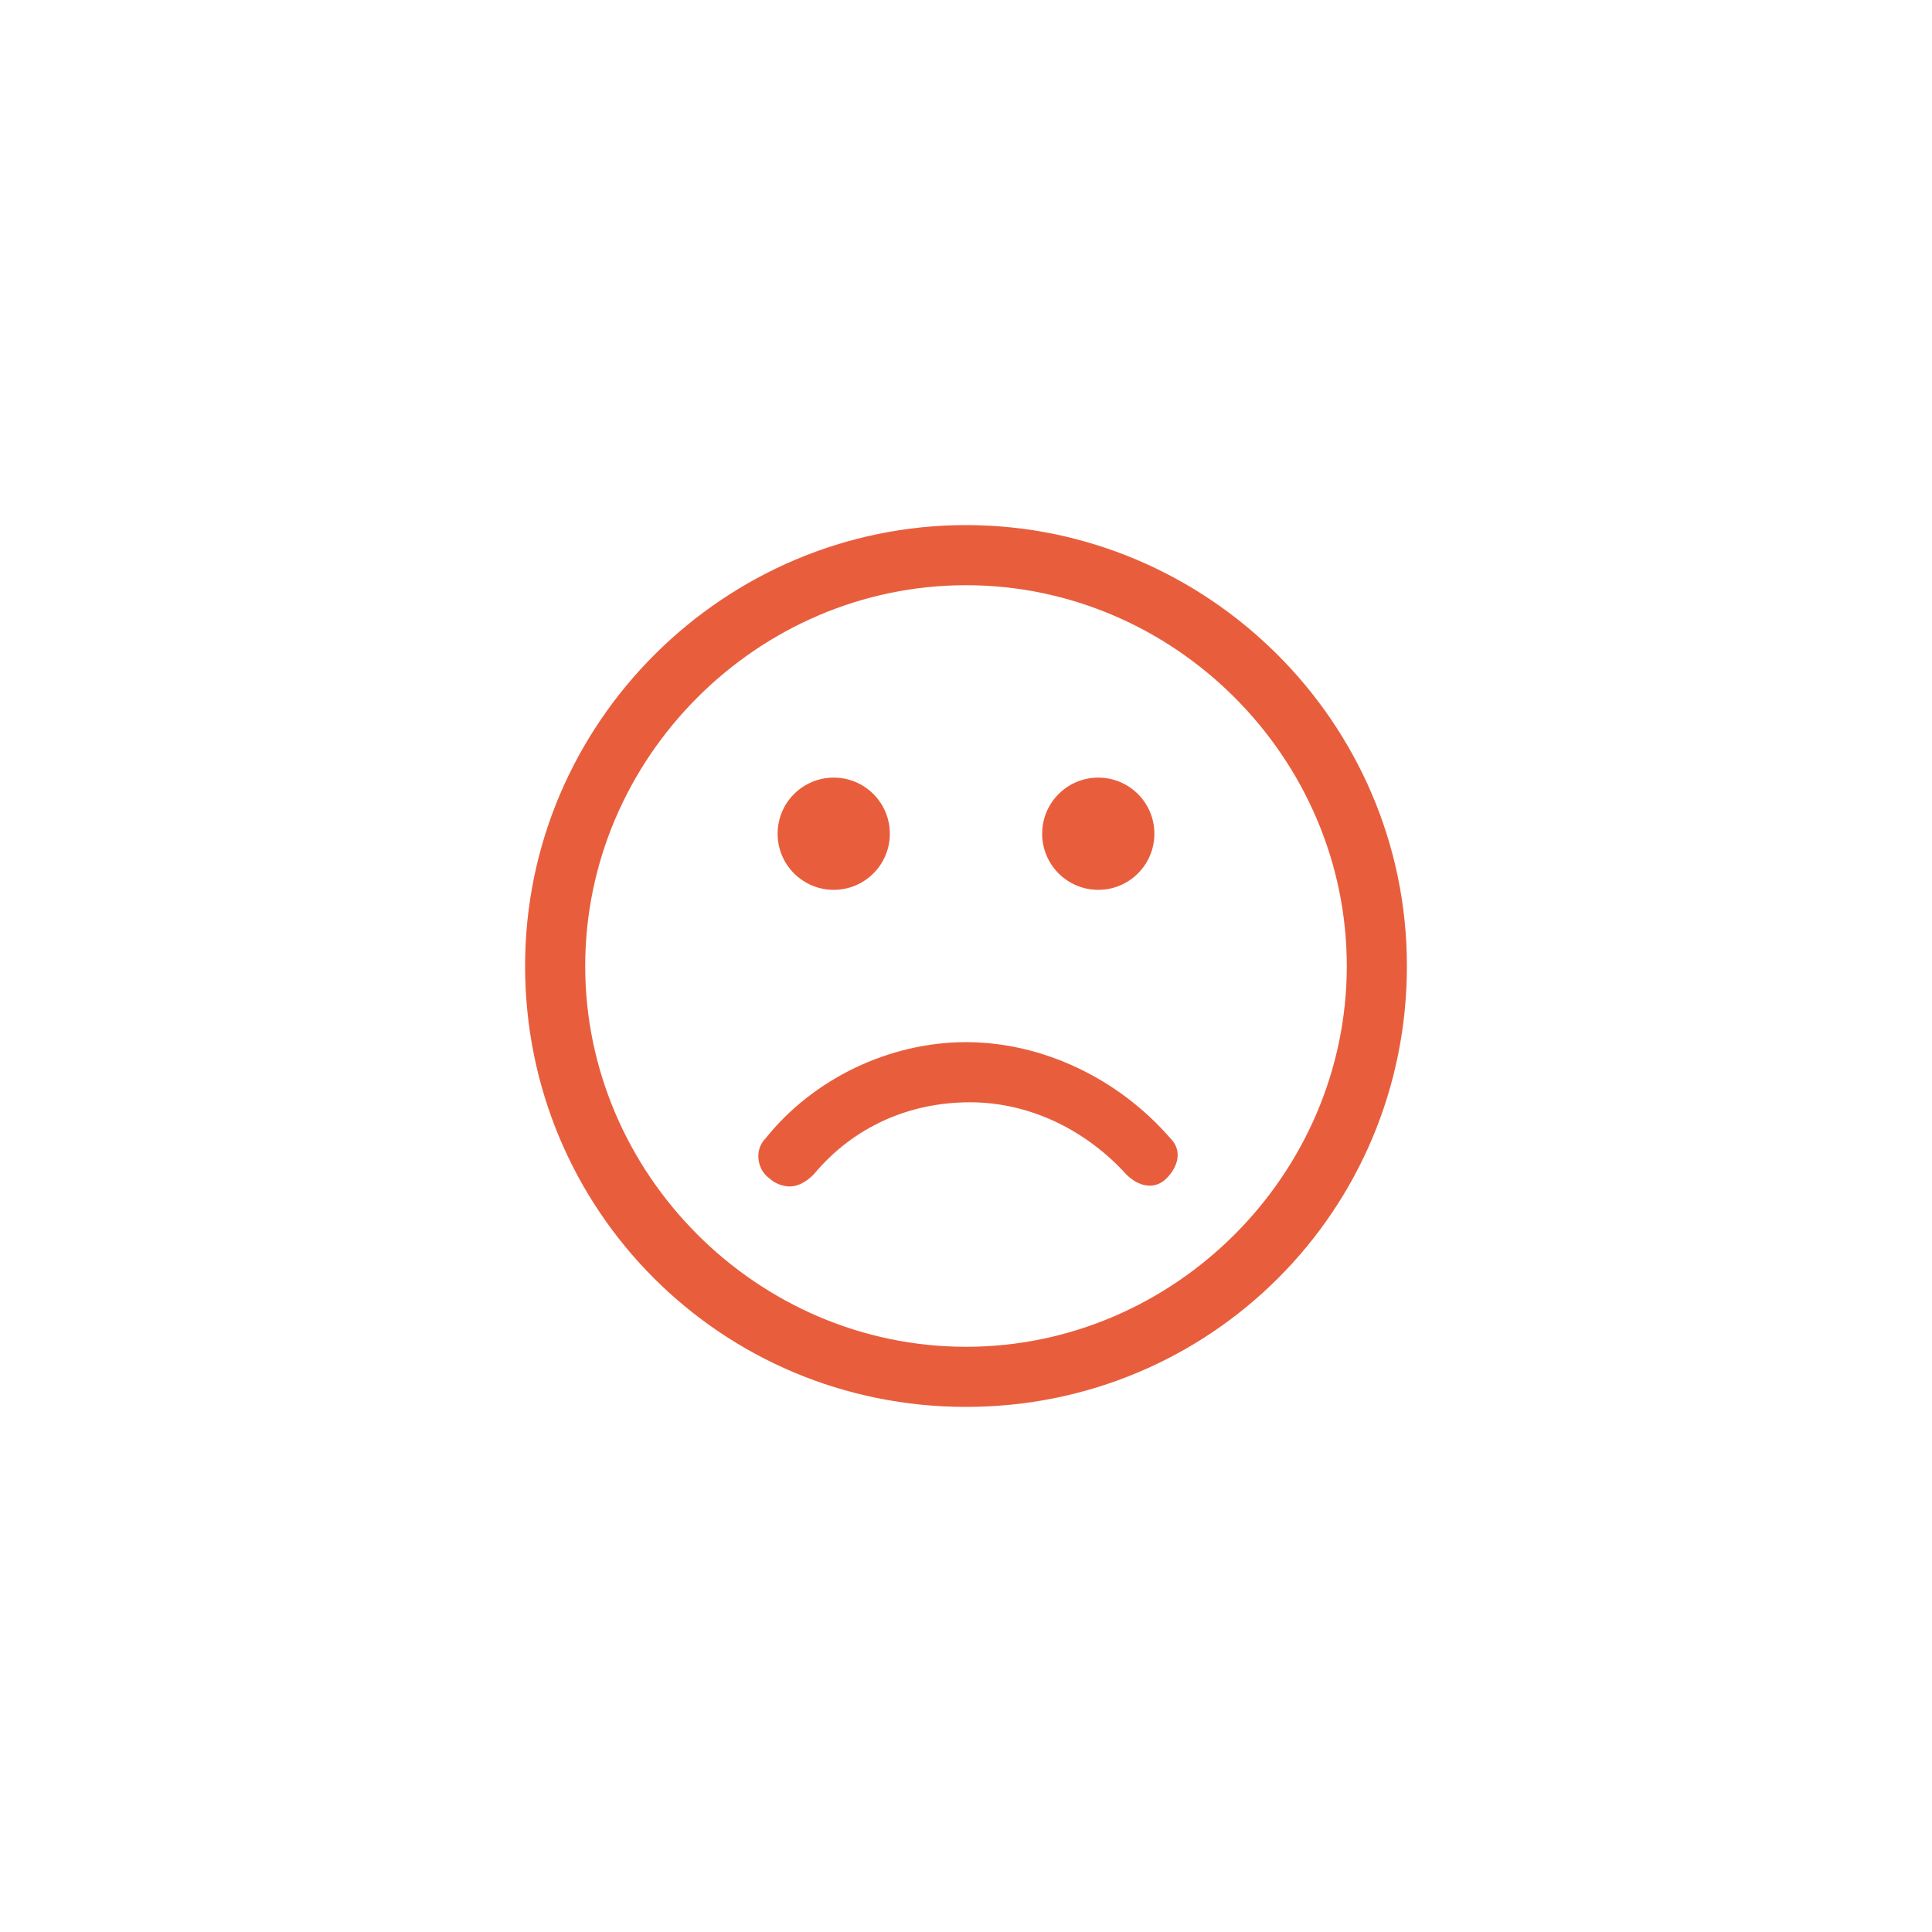 <?xml version="1.0" encoding="utf-8"?>
<!-- Generator: Adobe Illustrator 19.0.1, SVG Export Plug-In . SVG Version: 6.00 Build 0)  -->
<svg version="1.1" id="Layer_1" xmlns="http://www.w3.org/2000/svg" xmlns:xlink="http://www.w3.org/1999/xlink" x="0px" y="0px"
	 viewBox="0 0 48.2 48.2" style="enable-background:new 0 0 48.2 48.2;" xml:space="preserve">
<style type="text/css">
	.st0{fill:#E85E3D;}
</style>
<g>
	<path class="st0" d="M24.1,13.1c-6,0-11,4.9-11,11s4.9,11,11,11s11-4.9,11-11S30.1,13.1,24.1,13.1z M33.6,24.1
		c0,5.2-4.3,9.5-9.5,9.5s-9.5-4.3-9.5-9.5s4.3-9.5,9.5-9.5S33.6,18.9,33.6,24.1z"/>
	<circle class="st0" cx="27.4" cy="20.8" r="1.4"/>
	<circle class="st0" cx="20.8" cy="20.8" r="1.4"/>
	<path class="st0" d="M24.1,26c-1.9,0-3.8,0.9-5,2.4c-0.3,0.3-0.2,0.8,0.1,1c0.1,0.1,0.3,0.2,0.5,0.2c0.2,0,0.4-0.1,0.6-0.3
		c1-1.2,2.4-1.8,3.9-1.8c1.5,0,2.9,0.7,3.9,1.8c0.3,0.3,0.7,0.4,1,0.1c0.3-0.3,0.4-0.7,0.1-1C27.9,26.9,26,26,24.1,26z"/>
</g>
</svg>
